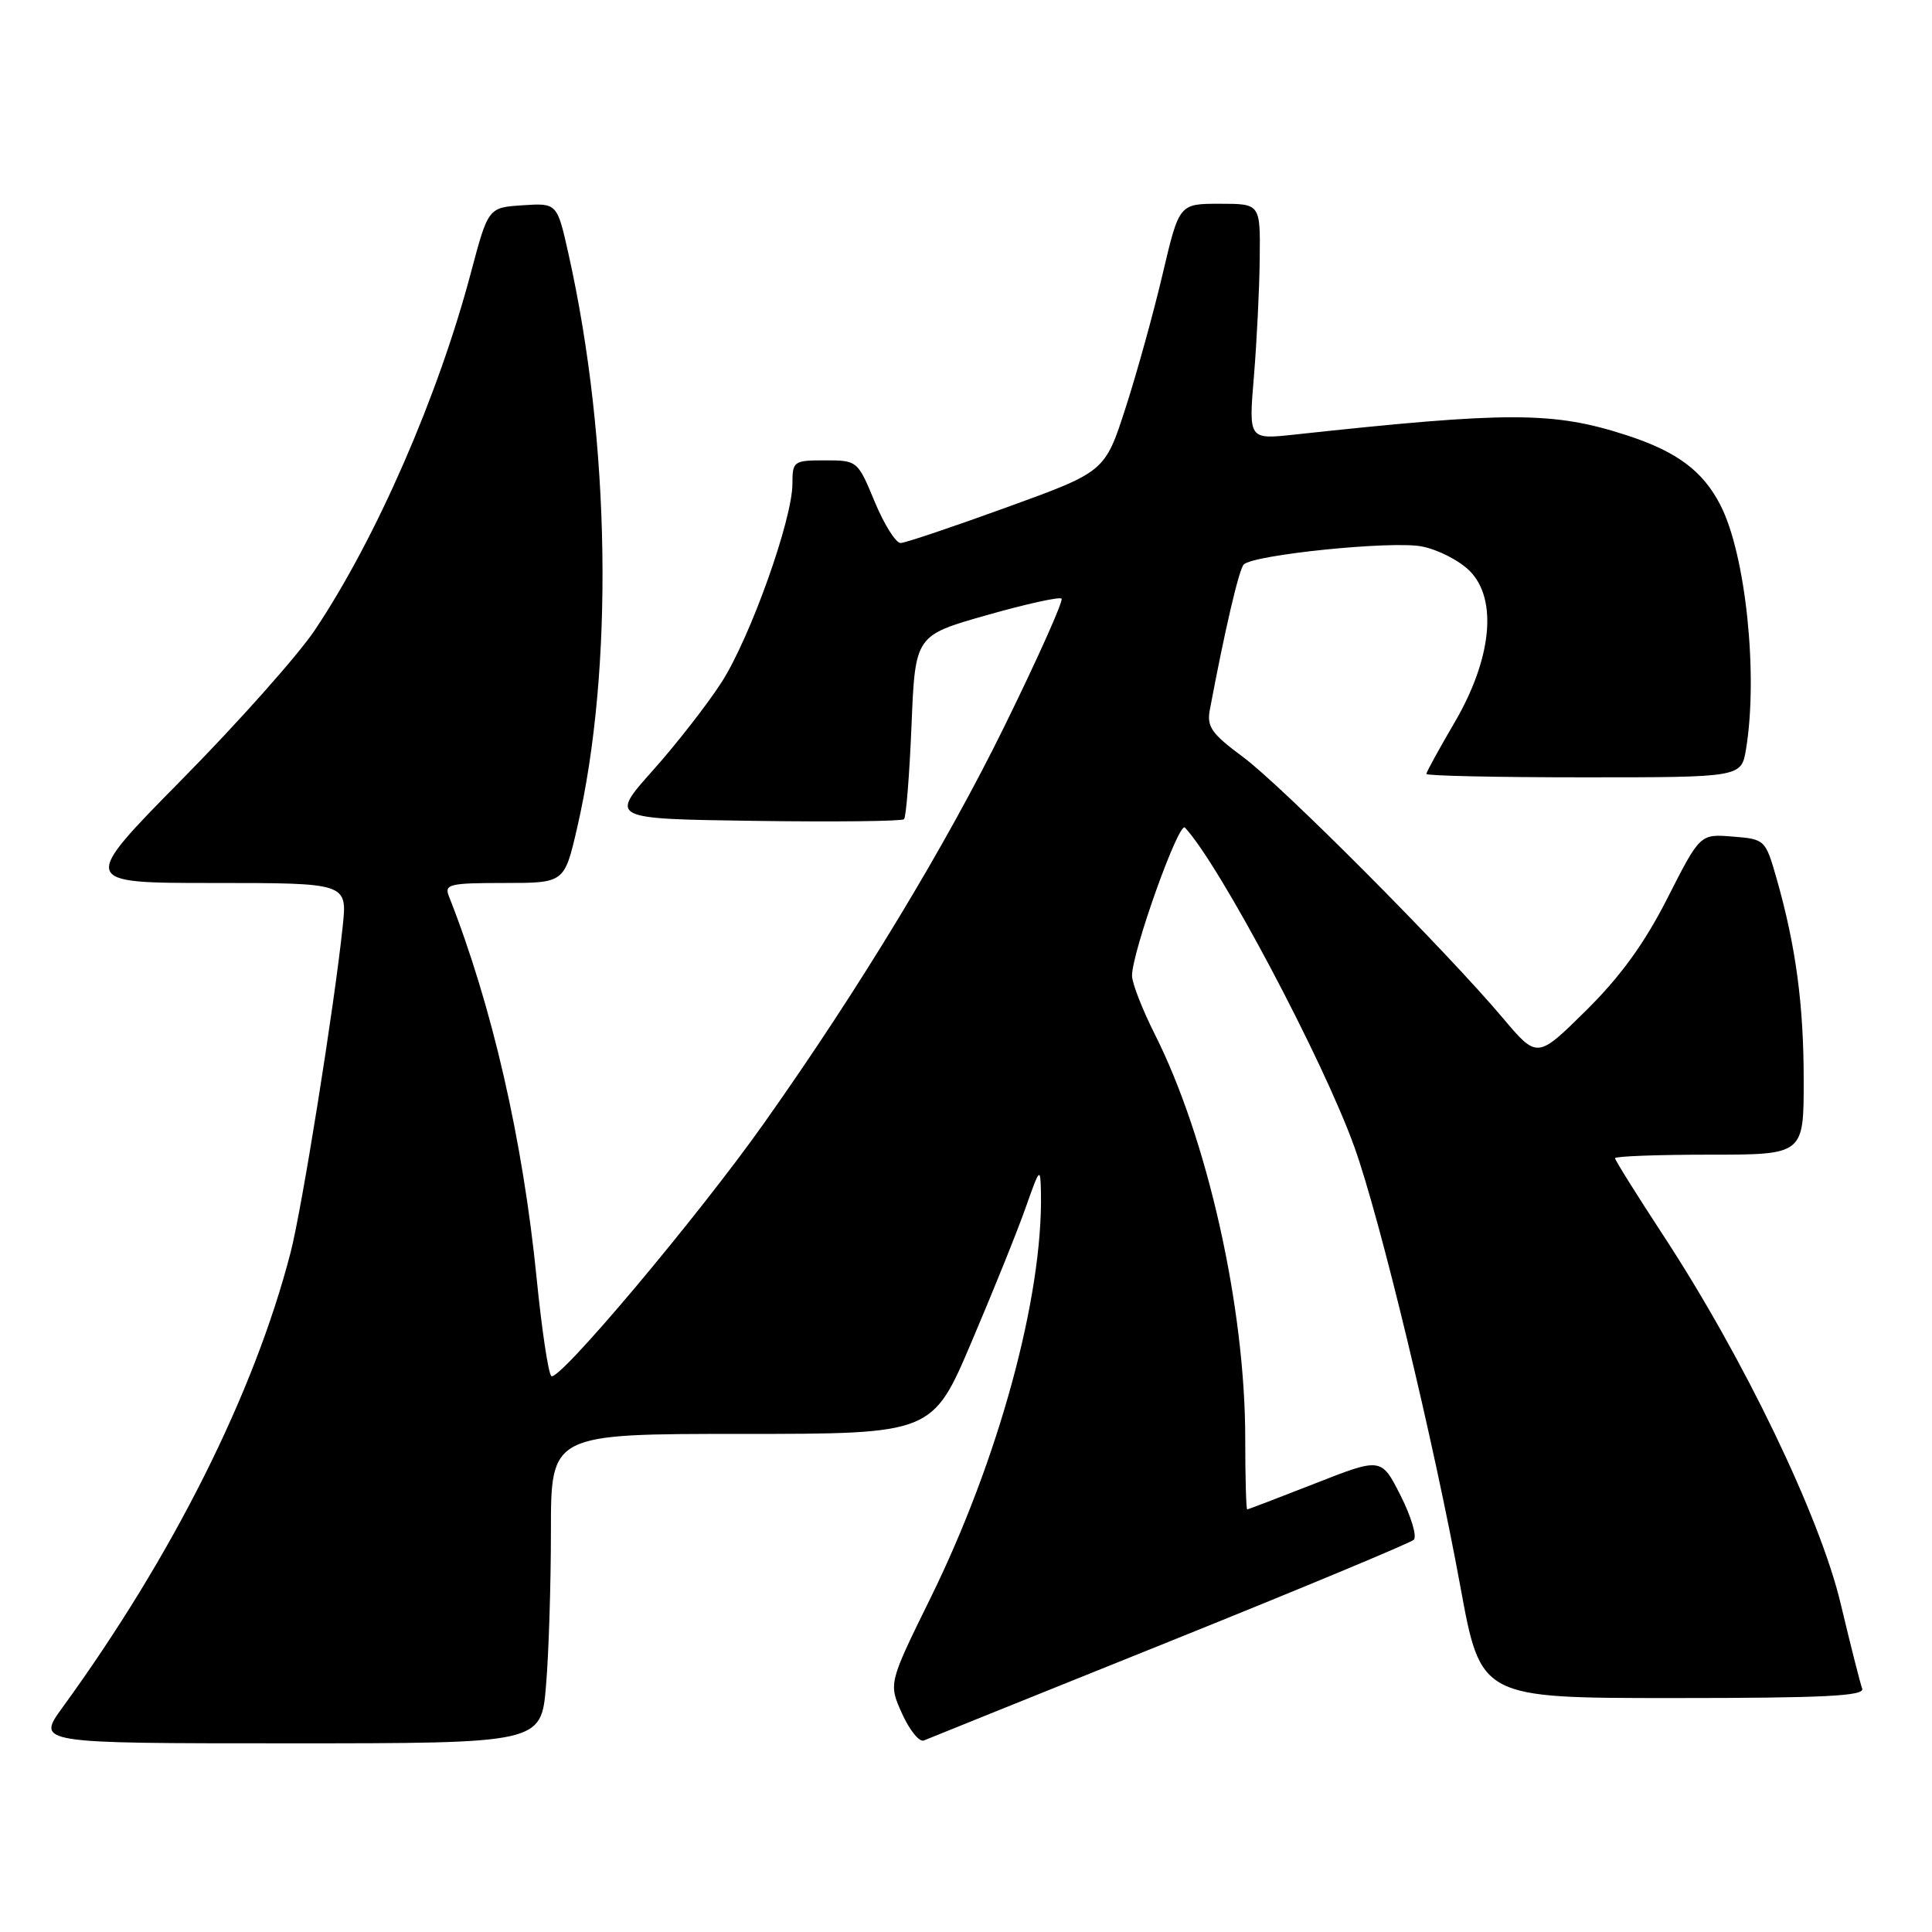 <?xml version="1.0" encoding="UTF-8" standalone="no"?>
<!DOCTYPE svg PUBLIC "-//W3C//DTD SVG 1.1//EN" "http://www.w3.org/Graphics/SVG/1.1/DTD/svg11.dtd" >
<svg xmlns="http://www.w3.org/2000/svg" xmlns:xlink="http://www.w3.org/1999/xlink" version="1.1" viewBox="0 0 256 256">
 <g >
 <path fill="currentColor"
d=" M 72.35 223.35 C 72.71 219.14 73.00 209.92 73.00 202.85 C 73.00 190.00 73.00 190.00 98.28 190.00 C 123.56 190.00 123.56 190.00 128.76 177.75 C 131.63 171.01 134.85 163.03 135.91 160.00 C 137.79 154.68 137.86 154.62 137.93 158.03 C 138.21 171.80 132.32 193.42 123.28 211.78 C 117.73 223.07 117.73 223.07 119.53 227.07 C 120.53 229.28 121.83 230.88 122.42 230.62 C 123.01 230.37 137.68 224.46 155.00 217.49 C 172.32 210.52 186.87 204.46 187.33 204.03 C 187.78 203.60 187.00 200.97 185.59 198.18 C 183.03 193.12 183.03 193.12 174.27 196.56 C 169.45 198.45 165.40 200.00 165.26 200.00 C 165.12 200.00 165.00 195.77 165.00 190.60 C 165.00 173.21 159.99 150.85 152.99 136.99 C 151.35 133.72 150.00 130.26 150.00 129.28 C 150.00 126.14 156.20 108.79 157.01 109.66 C 161.59 114.55 175.31 140.41 179.47 152.00 C 182.87 161.48 189.99 191.02 193.51 210.25 C 196.21 225.00 196.21 225.00 221.71 225.00 C 241.70 225.00 247.11 224.73 246.75 223.75 C 246.49 223.06 245.21 218.00 243.90 212.50 C 241.16 200.95 231.04 179.94 220.41 163.72 C 216.88 158.33 214.00 153.72 214.00 153.47 C 214.00 153.21 219.62 153.00 226.50 153.00 C 239.00 153.00 239.00 153.00 239.00 143.18 C 239.00 133.09 237.96 125.36 235.39 116.35 C 233.93 111.26 233.86 111.19 229.59 110.85 C 225.27 110.50 225.27 110.50 220.95 119.00 C 217.89 125.02 214.74 129.37 210.16 133.90 C 203.69 140.29 203.69 140.29 199.14 134.90 C 191.62 125.97 169.84 104.09 164.66 100.27 C 160.58 97.26 159.89 96.29 160.30 94.10 C 162.27 83.60 164.17 75.43 164.80 74.80 C 166.10 73.50 184.34 71.64 188.36 72.40 C 190.49 72.80 193.35 74.26 194.73 75.64 C 198.48 79.39 197.68 87.31 192.70 95.80 C 190.67 99.27 189.00 102.31 189.00 102.55 C 189.00 102.80 198.39 103.00 209.87 103.00 C 230.74 103.00 230.74 103.00 231.36 99.25 C 232.98 89.42 231.32 73.50 227.98 66.96 C 225.66 62.41 222.20 59.83 215.50 57.66 C 205.81 54.52 199.91 54.51 171.48 57.59 C 165.45 58.24 165.45 58.24 166.15 49.87 C 166.53 45.27 166.88 38.24 166.92 34.25 C 167.00 27.00 167.00 27.00 161.62 27.00 C 156.25 27.00 156.25 27.00 154.07 36.25 C 152.88 41.34 150.67 49.33 149.16 54.00 C 146.42 62.50 146.42 62.50 133.46 67.20 C 126.33 69.79 119.98 71.93 119.35 71.95 C 118.71 71.98 117.17 69.53 115.91 66.50 C 113.65 61.04 113.60 61.00 109.32 61.00 C 105.16 61.00 105.00 61.11 105.00 64.10 C 105.00 68.82 99.44 84.41 95.64 90.36 C 93.78 93.26 89.68 98.53 86.52 102.07 C 80.78 108.50 80.78 108.50 100.03 108.77 C 110.62 108.92 119.51 108.82 119.79 108.55 C 120.06 108.27 120.51 102.68 120.78 96.12 C 121.27 84.20 121.27 84.20 130.72 81.52 C 135.91 80.04 140.39 79.05 140.66 79.32 C 140.93 79.60 137.54 87.17 133.13 96.16 C 125.33 112.06 113.92 130.90 101.30 148.74 C 92.44 161.27 73.89 183.31 73.04 182.33 C 72.64 181.87 71.78 176.10 71.12 169.50 C 69.28 151.02 65.21 133.27 59.48 118.75 C 58.85 117.17 59.57 117.00 66.78 117.00 C 74.78 117.00 74.78 117.00 76.46 109.75 C 81.34 88.71 80.90 58.56 75.34 33.70 C 73.82 26.90 73.82 26.90 69.25 27.20 C 64.69 27.50 64.69 27.50 62.39 36.16 C 58.05 52.55 49.82 71.39 41.71 83.50 C 39.50 86.80 31.60 95.69 24.14 103.25 C 10.59 117.00 10.59 117.00 28.30 117.00 C 46.02 117.00 46.02 117.00 45.41 122.75 C 44.31 133.27 40.01 160.18 38.50 165.98 C 33.66 184.68 22.89 206.15 8.28 226.25 C 4.83 231.00 4.83 231.00 38.27 231.00 C 71.71 231.00 71.71 231.00 72.35 223.35 Z "/>
</g>
</svg>